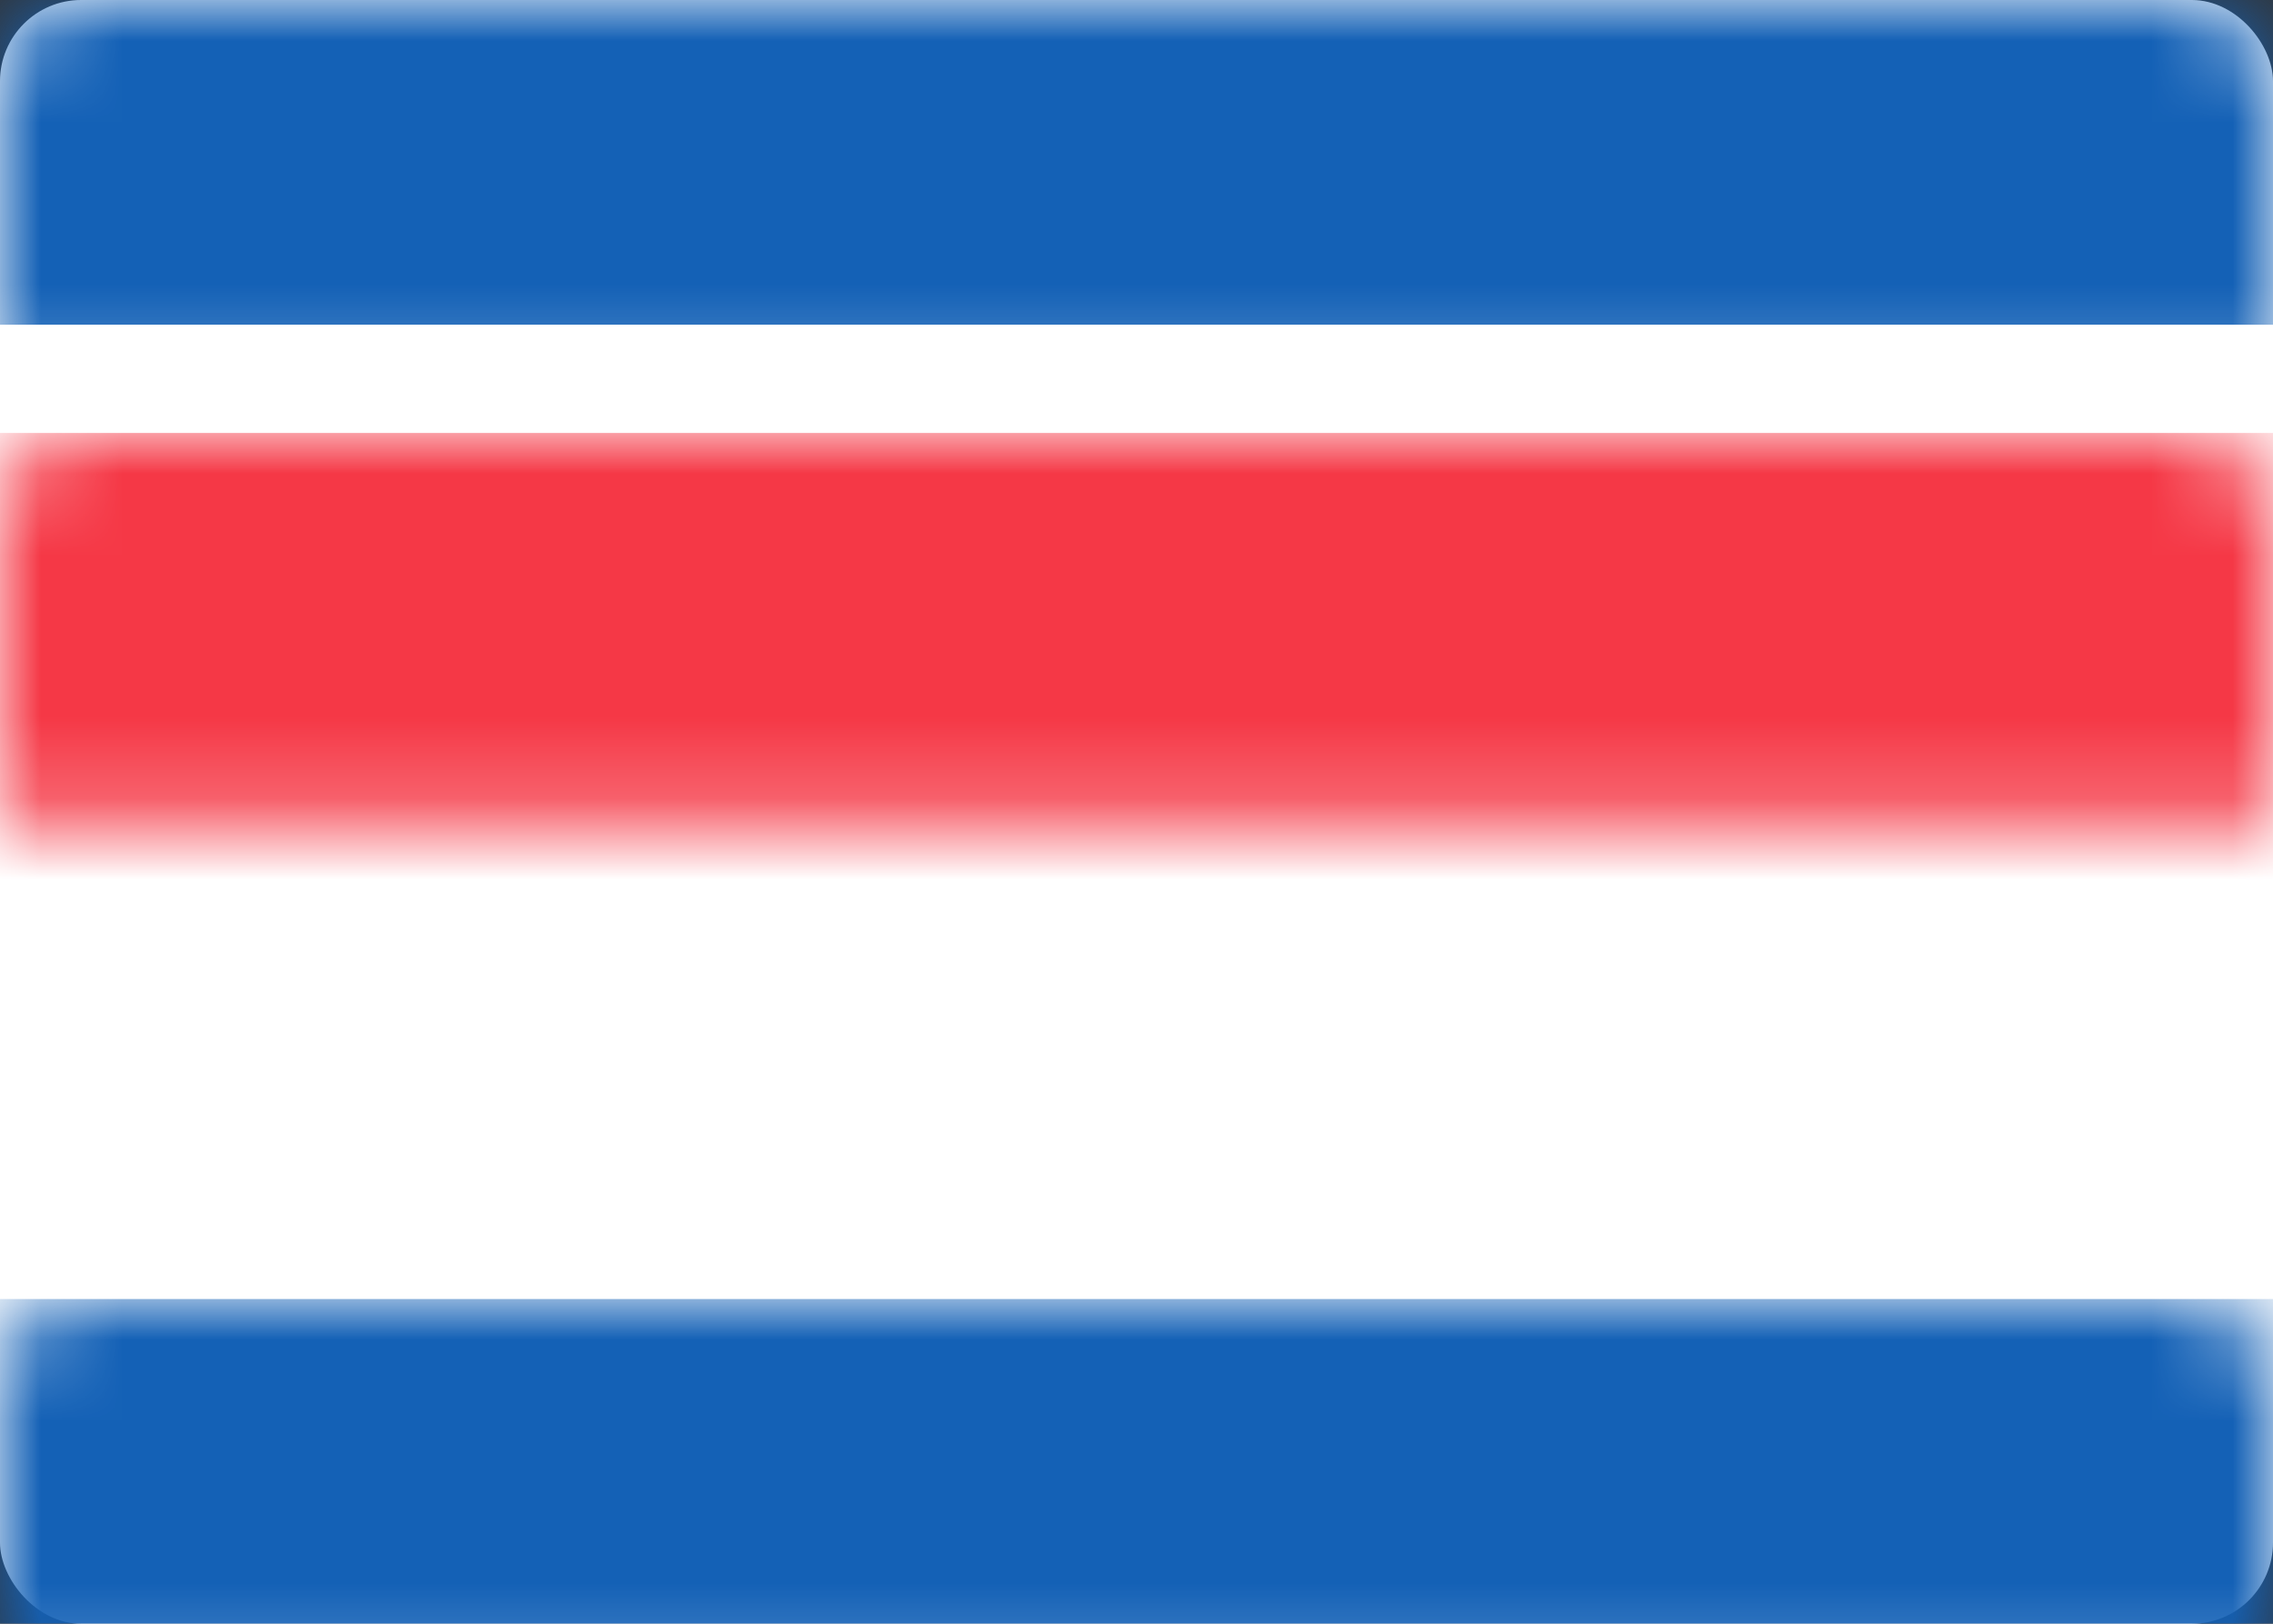 <?xml version="1.0" encoding="UTF-8"?>
<svg width="28px" height="20px" viewBox="0 0 28 20" version="1.1" xmlns="http://www.w3.org/2000/svg" xmlns:xlink="http://www.w3.org/1999/xlink">
    <rect x="0" y="0" width="28" height="20" fill="#333333" stroke="none"/>
    <!-- Generator: Sketch 51.3 (57544) - http://www.bohemiancoding.com/sketch -->
    <title>Artboard 11</title>
    <desc>Created with Sketch.</desc>
    <defs>
        <rect id="path-1" x="0" y="0" width="28" height="20" rx="1"></rect>
    </defs>
    <g id="Artboard-11" stroke="none" stroke-width="1" fill="none" fill-rule="evenodd">
        <g id="KP">
            <mask id="mask-2" fill="white">
                <use xlink:href="#path-1"></use>
            </mask>
            <use id="Mask" fill="#FFFFFF" xlink:href="#path-1"></use>
            <rect id="Rectangle-2" fill="#1461B6" mask="url(#mask-2)" x="0" y="0" width="28" height="4"></rect>
            <rect id="Rectangle-2" fill="#1461B6" mask="url(#mask-2)" x="0" y="16" width="28" height="4"></rect>
            <rect id="Rectangle-2" fill="#FFFFFF" mask="url(#mask-2)" x="0" y="4" width="28" height="12"></rect>
            <rect id="Rectangle-2-Copy-4" fill="#F53846" mask="url(#mask-2)" x="0" y="5.333" width="28" height="9.333"></rect>
            <path d="M10,13.333 C8.159,13.333 6.667,11.841 6.667,10 C6.667,8.159 8.159,6.667 10,6.667 C11.841,6.667 13.333,8.159 13.333,10 C13.333,11.841 11.841,13.333 10,13.333 Z M10,11.338 L11.959,12.697 L11.272,10.413 L13.17,8.97 L10.786,8.918 L10,6.667 L9.214,8.918 L6.83,8.97 L8.728,10.413 L8.041,12.697 L10,11.338 Z" id="Oval-12" fill="#FFFFFF" mask="url(#mask-2)"></path>
        </g>
    </g>
</svg>